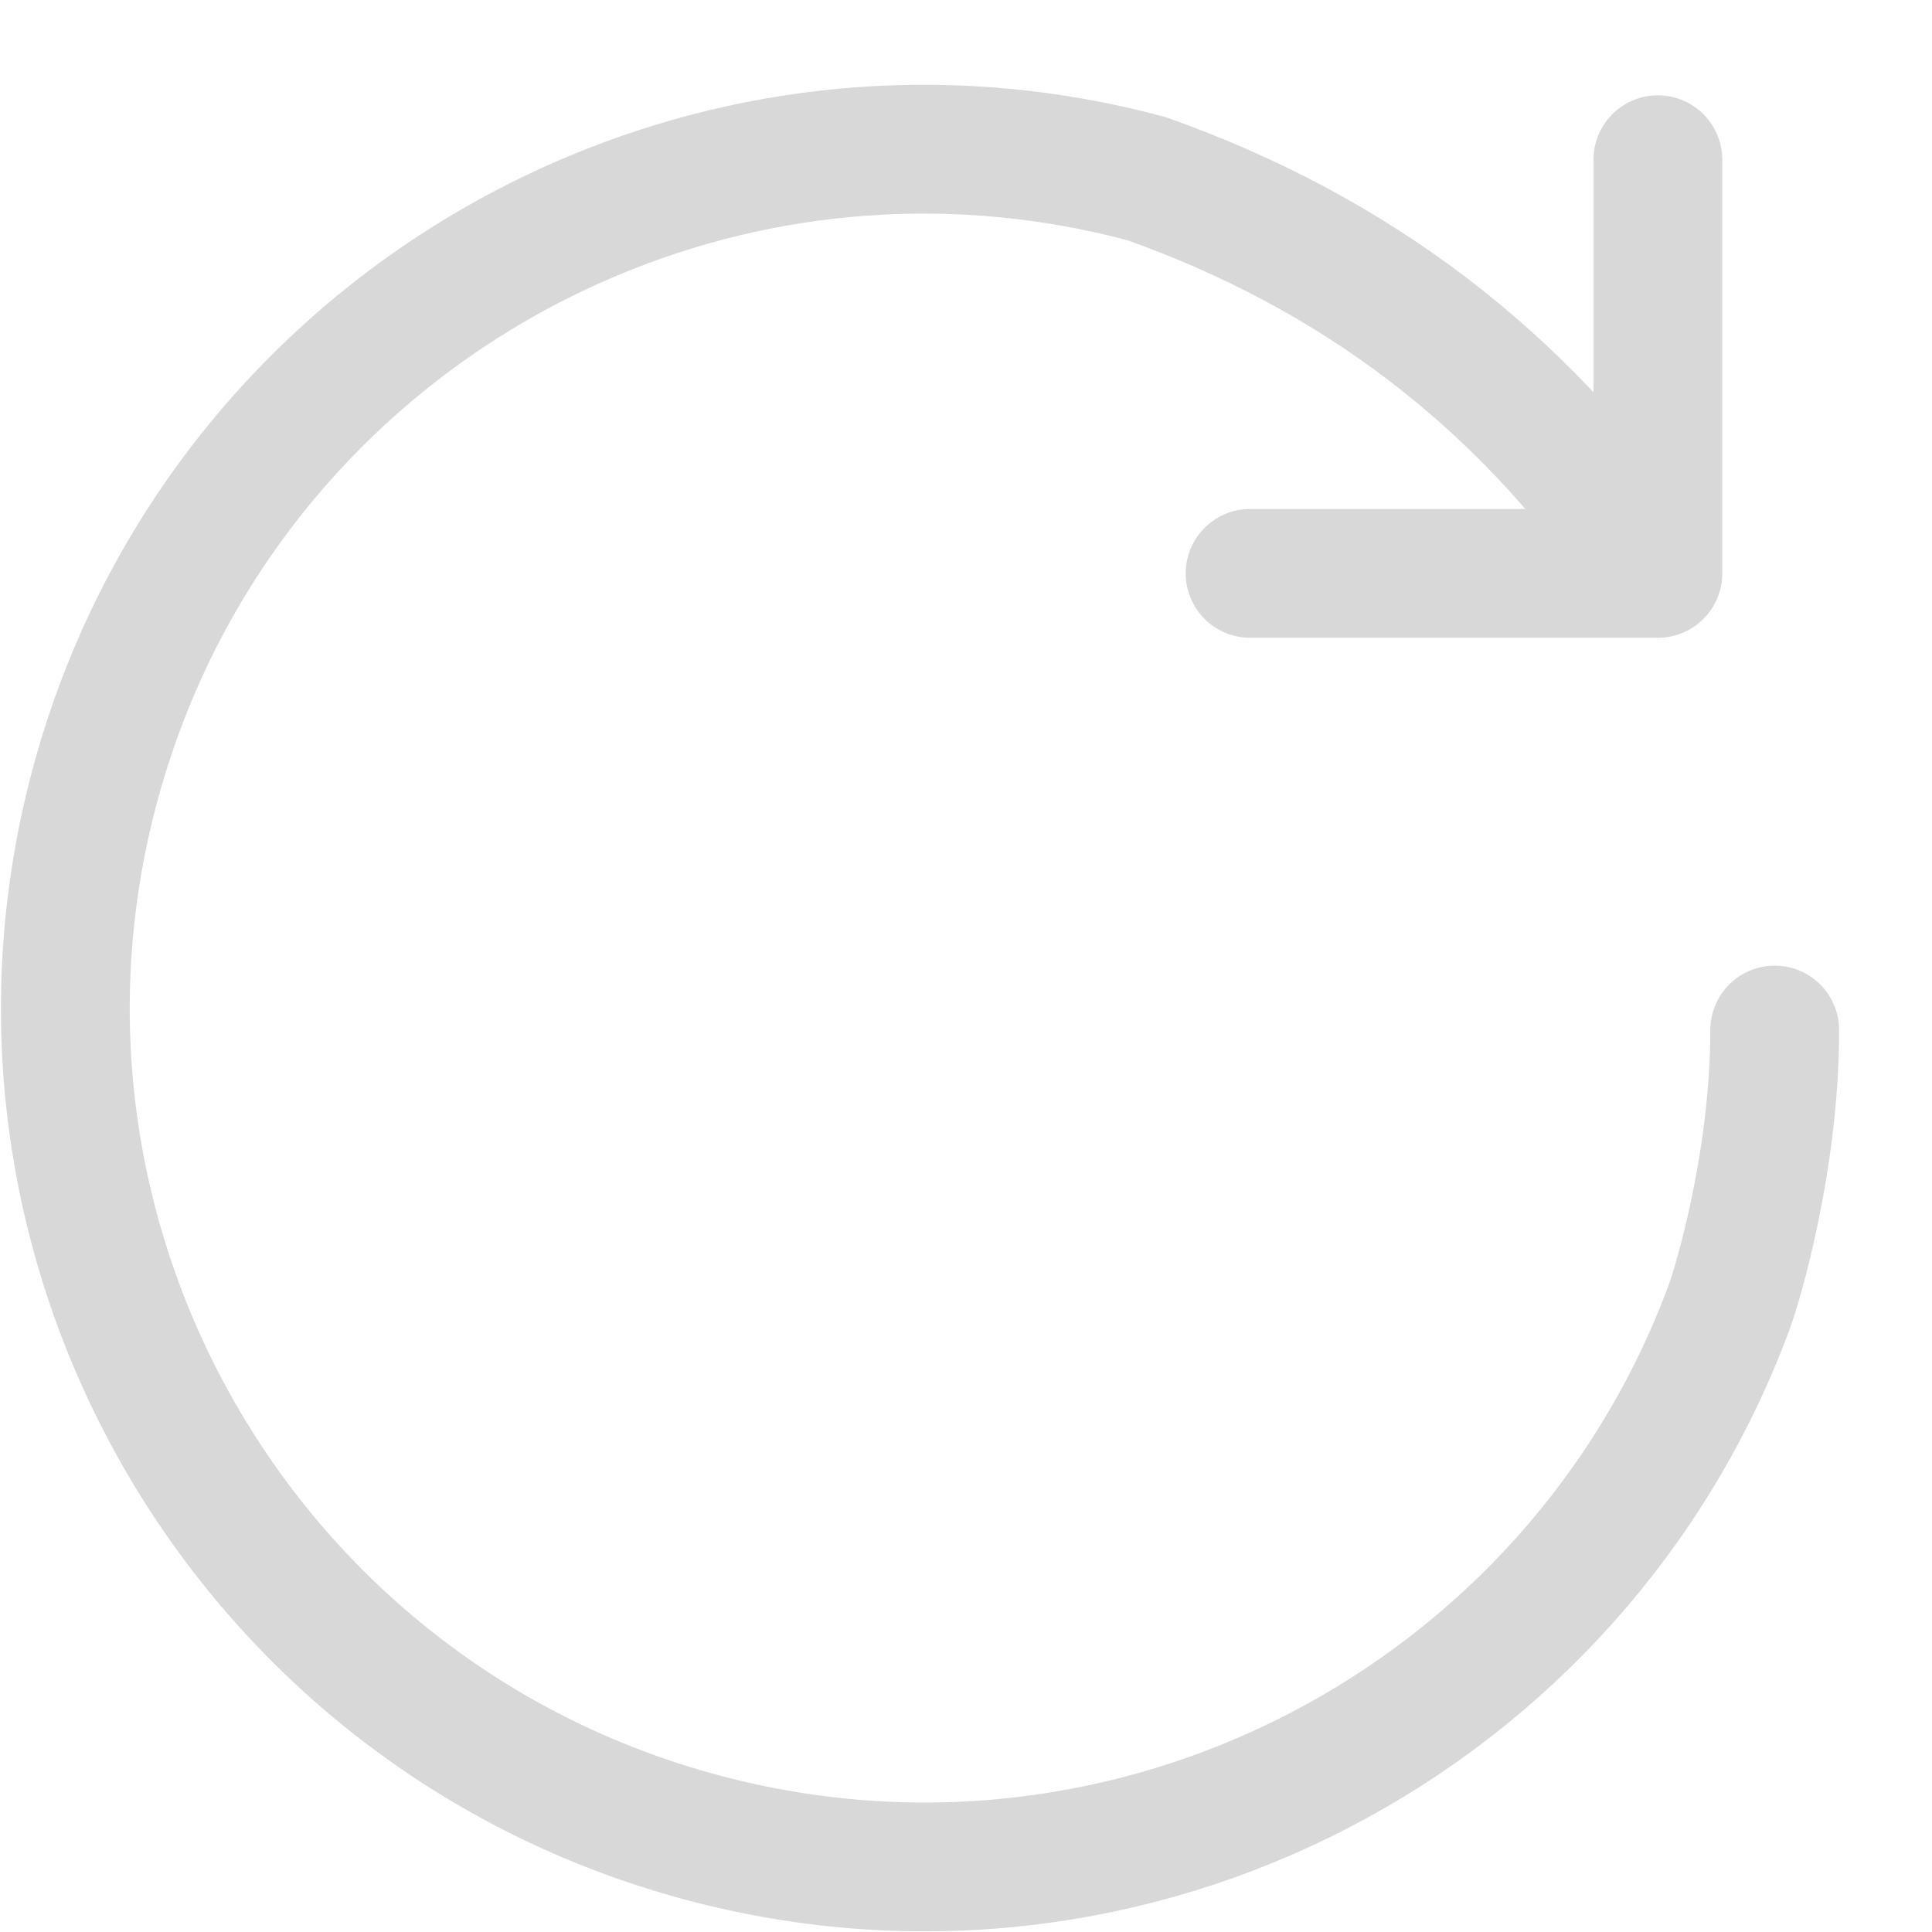 <?xml version="1.0" encoding="UTF-8"?>
<svg width="18px" height="18px" viewBox="0 0 18 18" version="1.1" xmlns="http://www.w3.org/2000/svg" xmlns:xlink="http://www.w3.org/1999/xlink">
    <!-- Generator: Sketch 63.1 (92452) - https://sketch.com -->
    <title>Toolbar / Redo</title>
    <desc>Created with Sketch.</desc>
    <g id="Project-Flow" stroke="none" stroke-width="1" fill="none" fill-rule="evenodd" stroke-linecap="round" stroke-linejoin="round">
        <g id="Artboard_Grid" transform="translate(-892, -25)" stroke="#D8D8D8">
            <g id="Top-Bar">
                <g id="Global-Create" transform="translate(677, 20)">
                    <g id="Toolbar-/-Redo" transform="translate(213, 4)">
                        <g id="Redo" transform="translate(10.5, 10.5) scale(-1, 1) translate(-10.5, -10.5) ">
                            <path d="M8.547,18.107 C9.714,18.42 10.912,18.388 11.163,18.364 C15.223,17.98 18.4,14.561 18.4,10.4 C18.4,5.982 14.818,2.4 10.4,2.4 C7.822,2.4 5.529,3.619 4.066,5.513 C3.021,6.865 2.4,8.56 2.4,10.4 C2.562,12.45 3.295,14.244 4.6,15.781" id="Oval" stroke-width="1.2" transform="translate(10.4, 10.389) rotate(-285) translate(-10.4, -10.389) "></path>
                            <polyline id="Path-4" stroke-width="1.2" points="3.554 2.488 3.554 6.342 7.353 6.342"></polyline>
                        </g>
                    </g>
                </g>
            </g>
        </g>
    </g>
</svg>